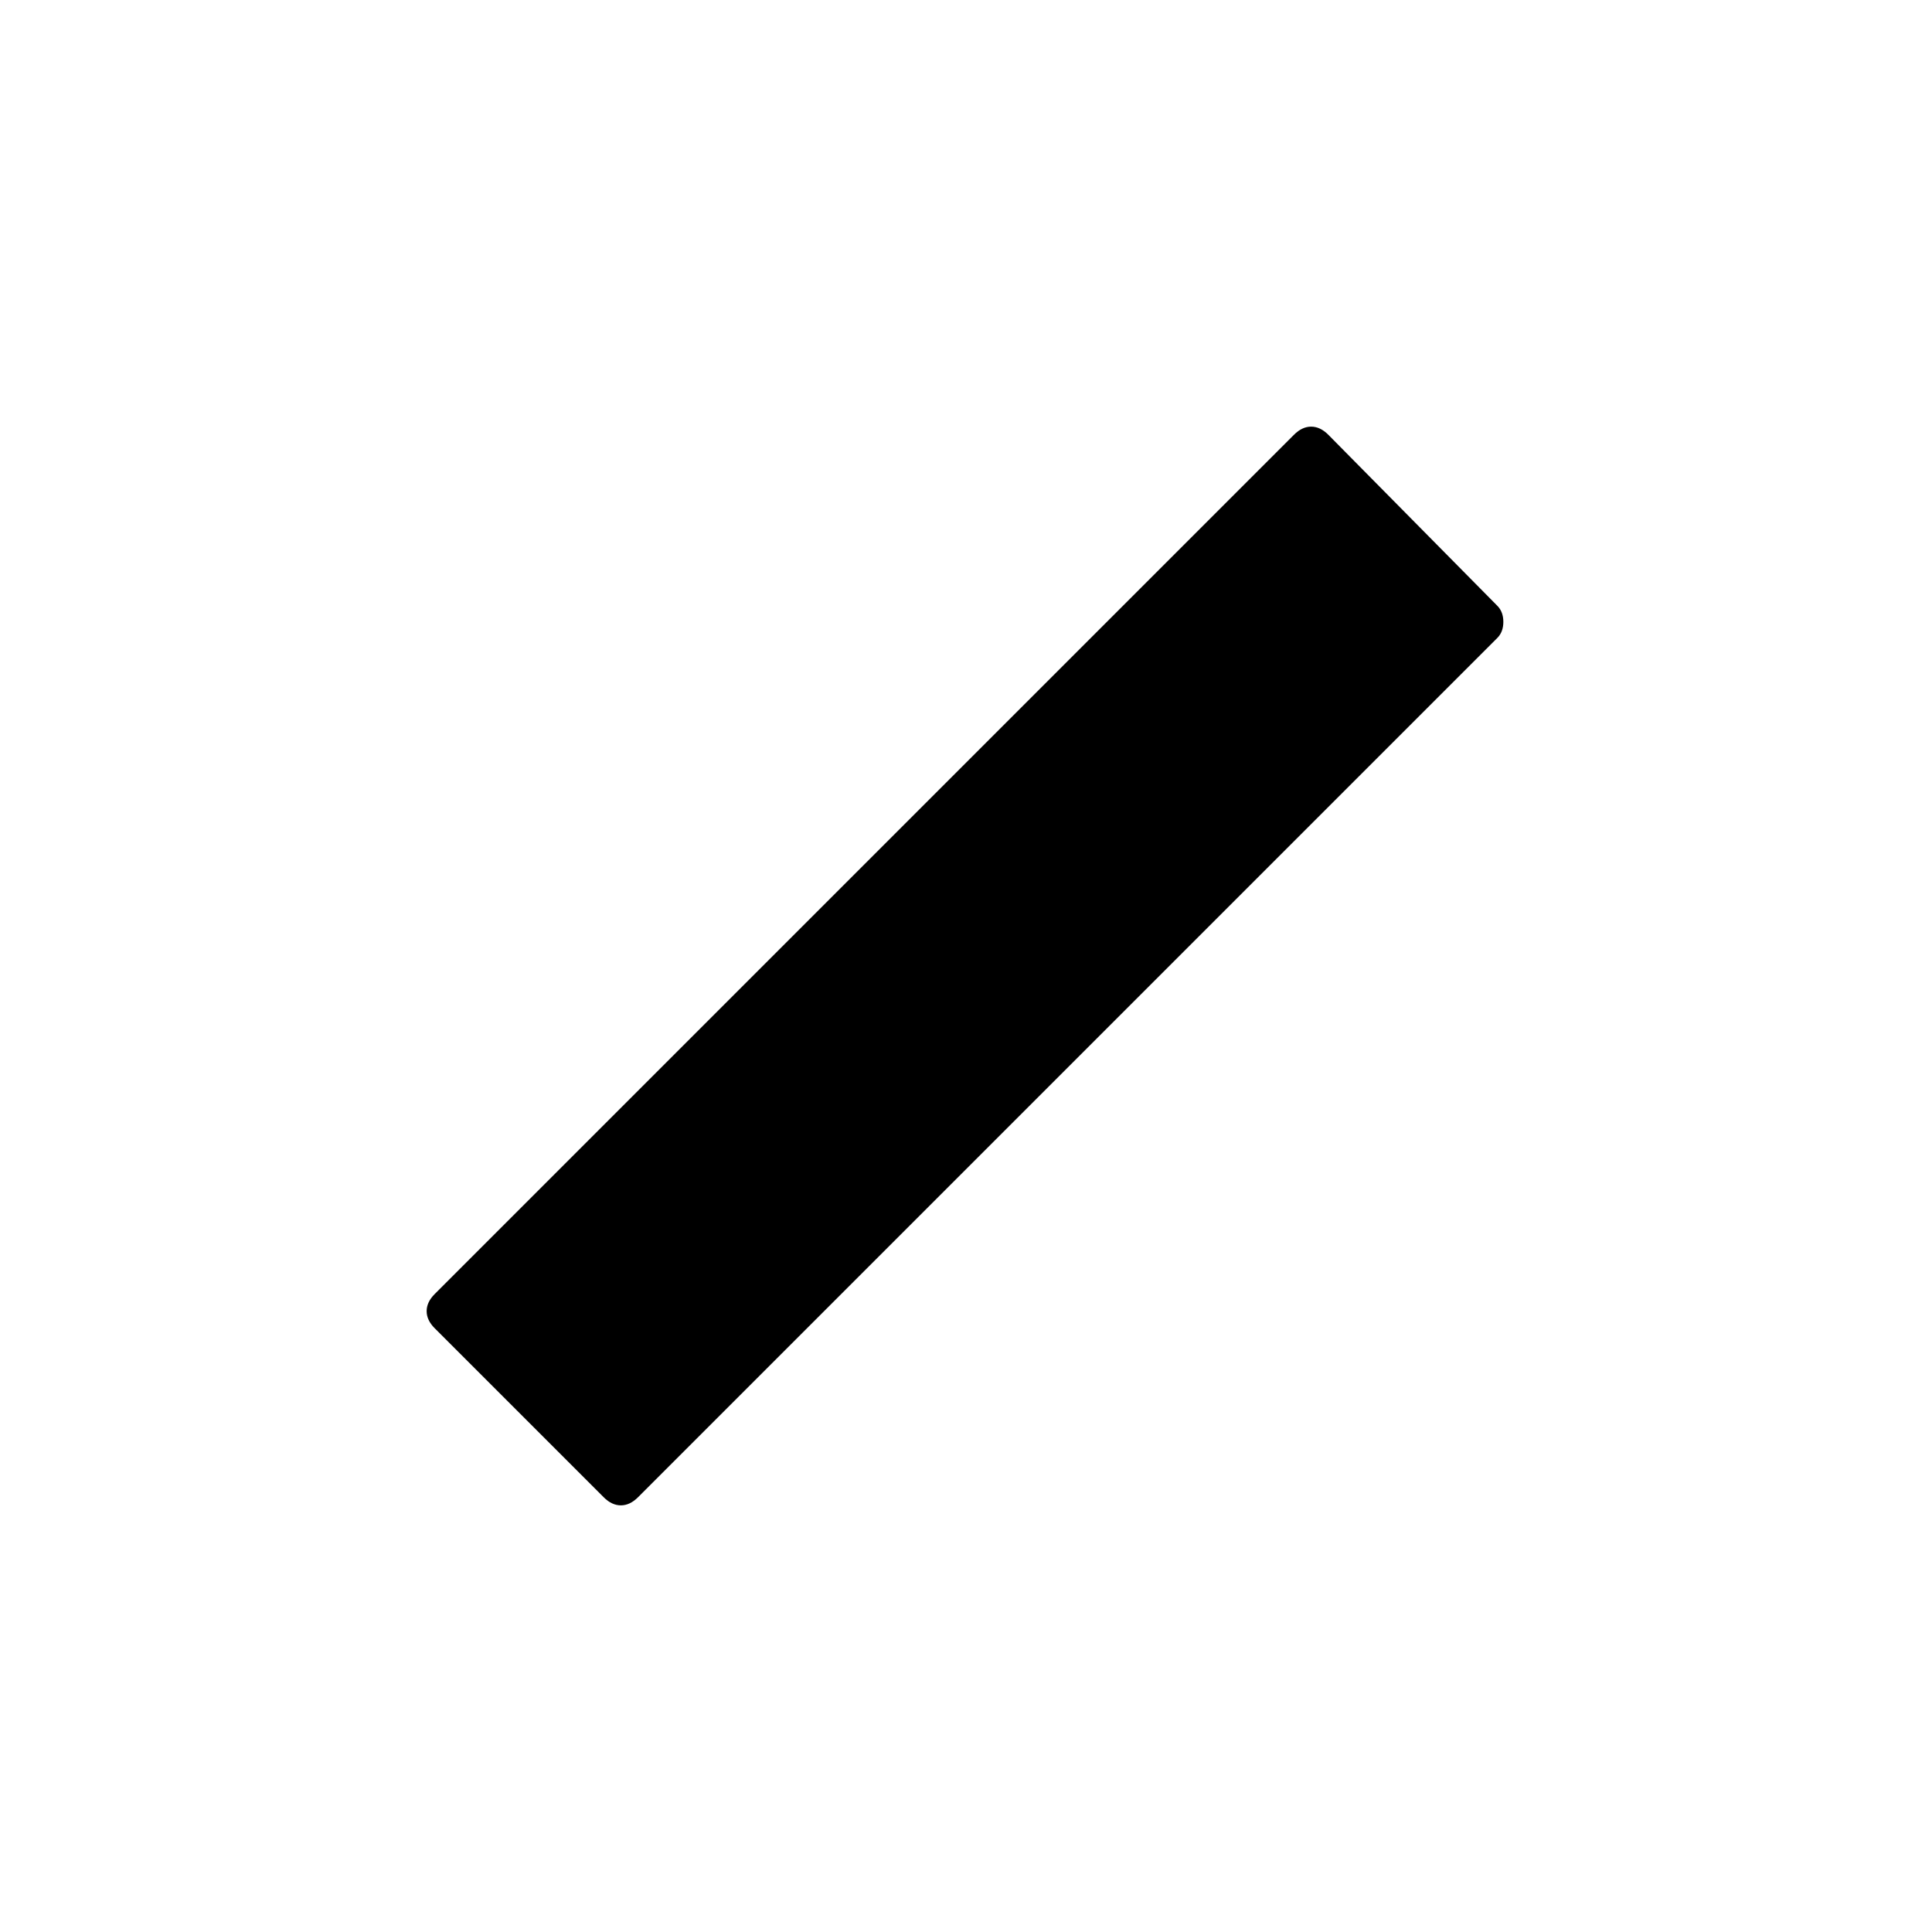 <svg xmlns="http://www.w3.org/2000/svg" width="48" height="48" viewBox="0 0 48 48"><path d="M15 37.2 10.8 33q-.2-.2-.2-.425 0-.225.2-.425L32.15 10.8q.2-.2.425-.2.225 0 .425.2l4.2 4.25q.15.15.15.4t-.15.4L15.85 37.2q-.2.2-.425.2-.225 0-.425-.2Z"/></svg>